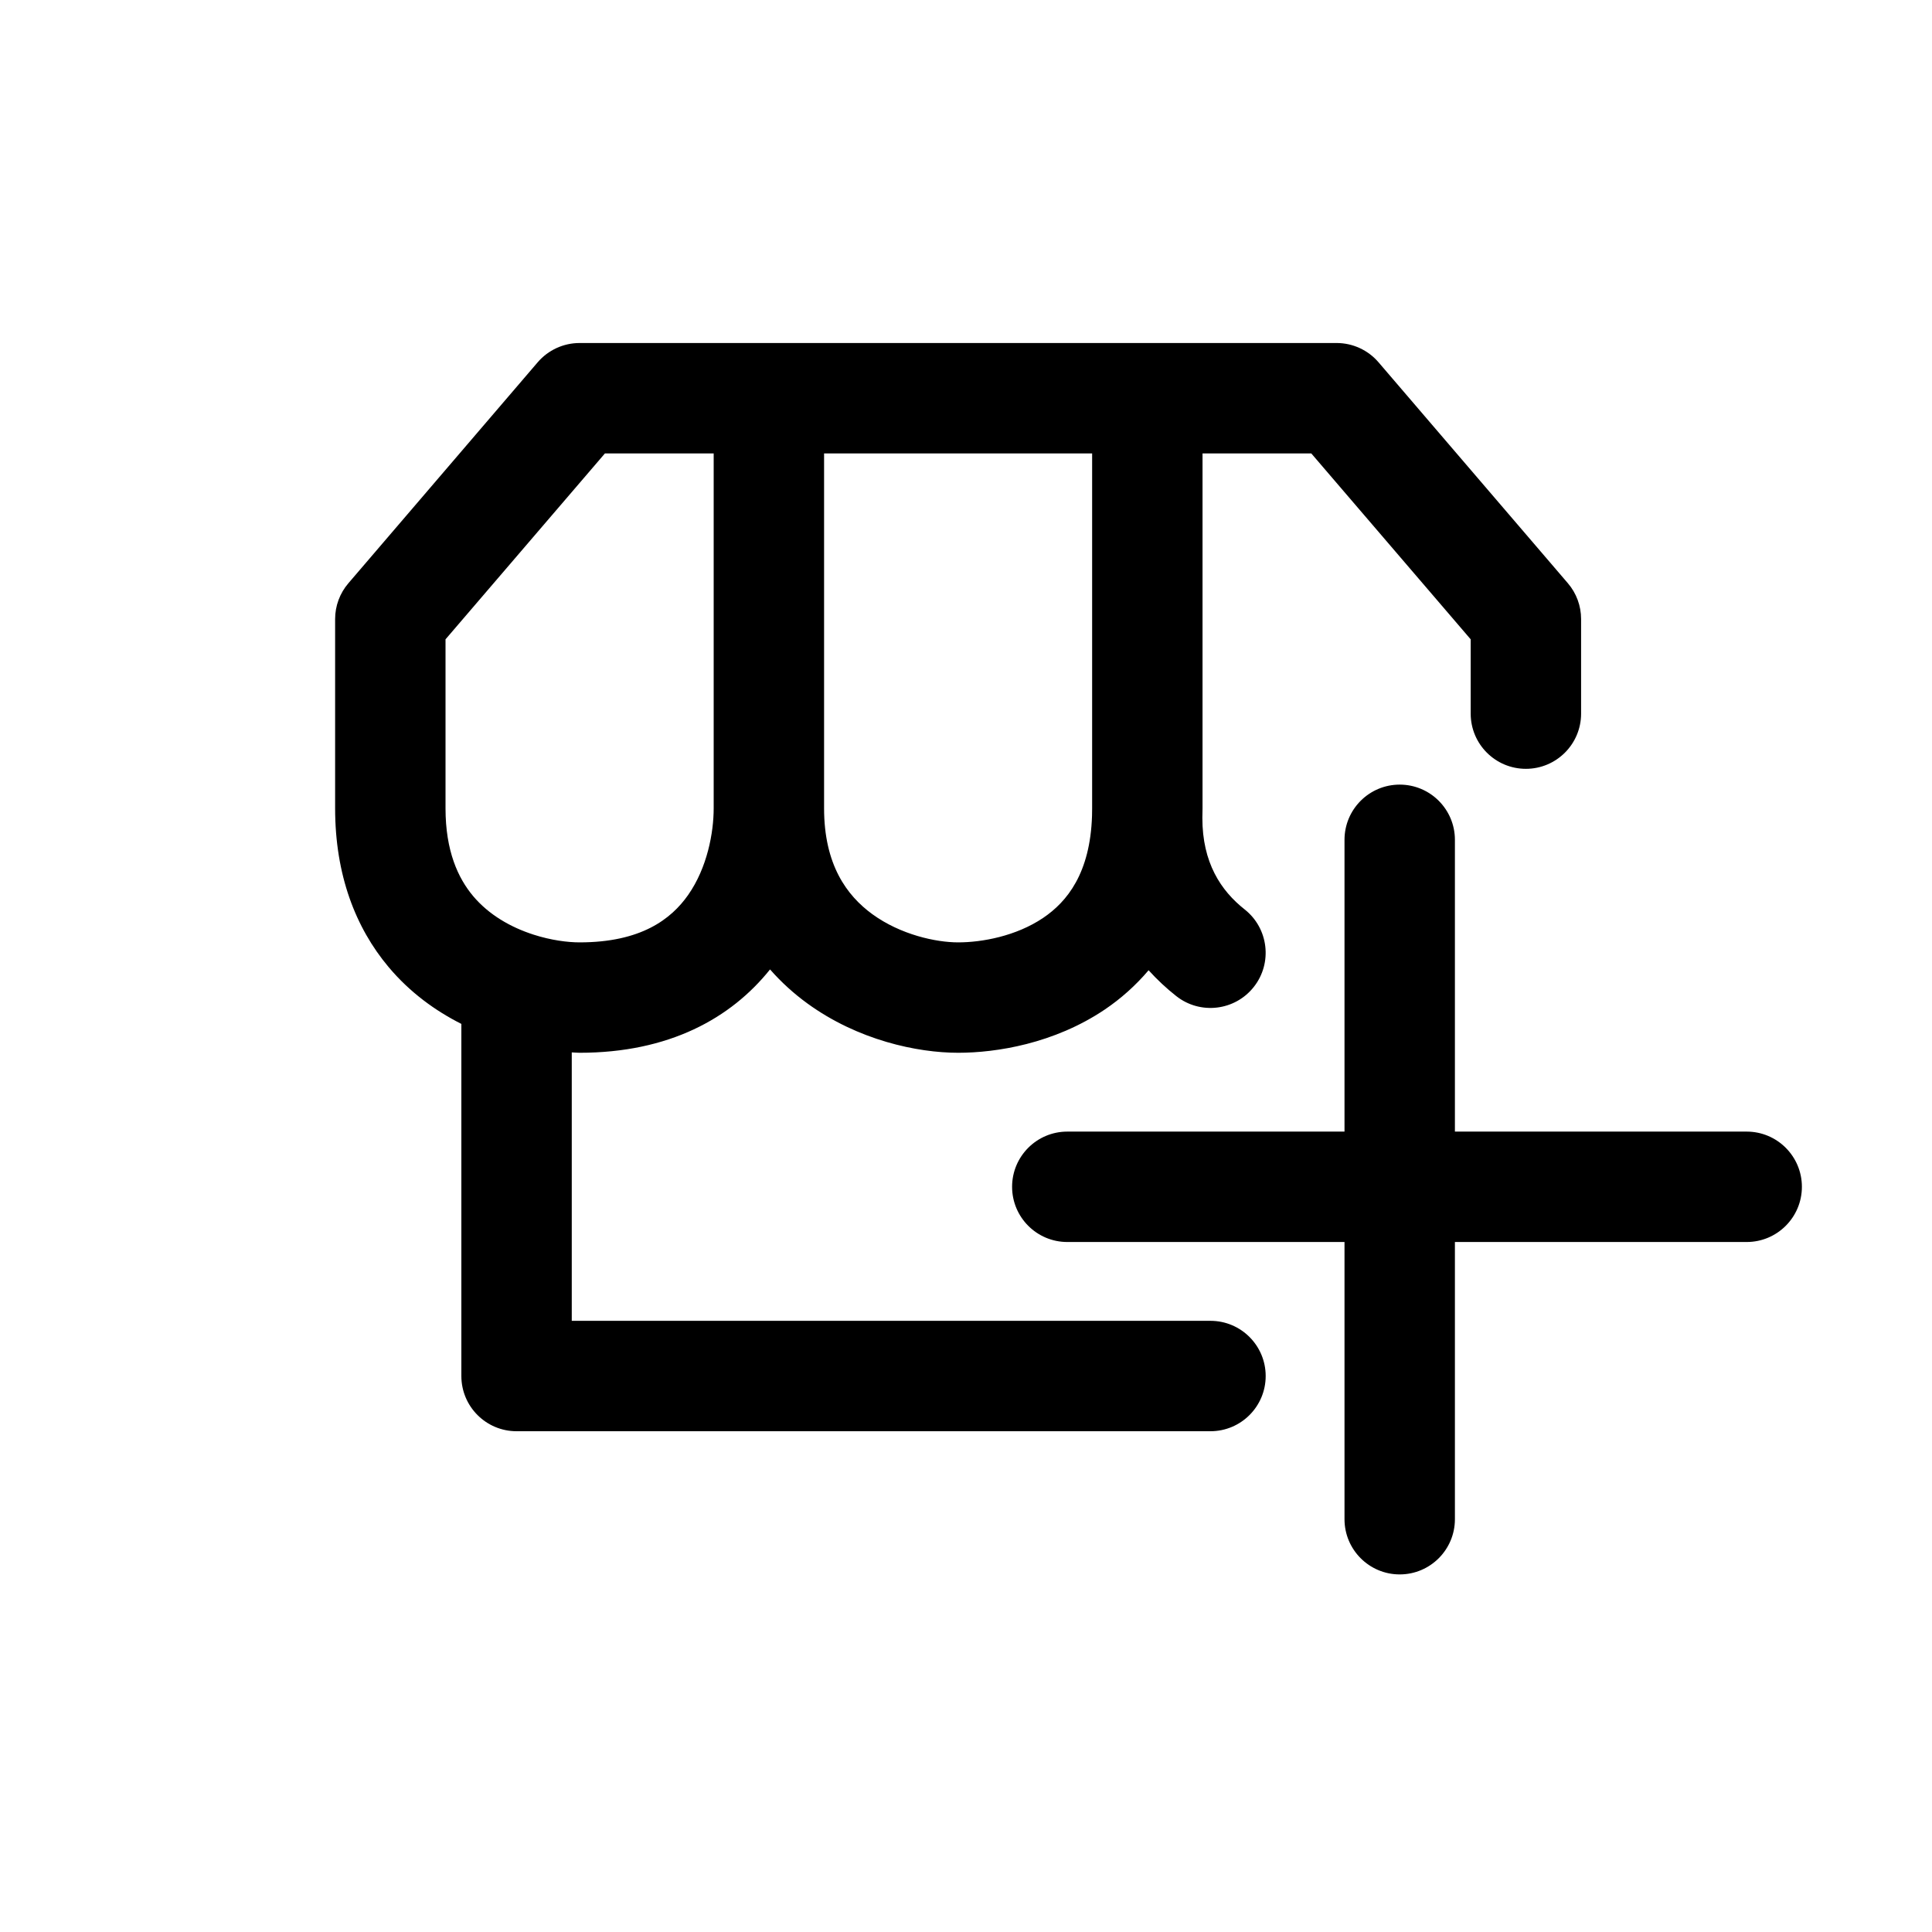 <svg width="35" height="35" viewBox="0 0 35 35" fill="none" xmlns="http://www.w3.org/2000/svg">
<path d="M12.929 8.214H10.959L8.071 11.582V14.643C8.071 15.417 8.298 15.907 8.57 16.232C8.855 16.571 9.248 16.797 9.663 16.931C9.983 17.034 10.285 17.072 10.5 17.072C11.615 17.072 12.161 16.649 12.467 16.212C12.813 15.718 12.929 15.083 12.929 14.643V8.214ZM26.643 12.928V11.582L23.755 8.214H21.785V14.643C21.785 14.701 21.784 14.759 21.782 14.816C21.781 15.628 22.117 16.135 22.548 16.475C22.981 16.817 23.056 17.446 22.714 17.879C22.372 18.313 21.742 18.387 21.309 18.045C21.132 17.906 20.964 17.749 20.808 17.577C20.572 17.855 20.305 18.092 20.015 18.288C19.095 18.908 18.047 19.072 17.358 19.072C16.616 19.072 15.542 18.844 14.626 18.178C14.384 18.002 14.156 17.797 13.95 17.562C13.242 18.447 12.12 19.072 10.5 19.072C10.454 19.072 10.406 19.067 10.358 19.065V23.928H21.929C22.481 23.928 22.929 24.376 22.929 24.928C22.929 25.48 22.481 25.928 21.929 25.928H9.358C8.805 25.928 8.358 25.48 8.358 24.928V18.549C7.892 18.314 7.428 17.982 7.038 17.517C6.441 16.805 6.071 15.85 6.071 14.643V11.214C6.071 10.976 6.157 10.745 6.313 10.564L9.74 6.564C9.93 6.342 10.208 6.214 10.5 6.214H24.214C24.506 6.214 24.784 6.342 24.974 6.564L28.402 10.564C28.558 10.745 28.643 10.976 28.643 11.214V12.928C28.643 13.48 28.195 13.928 27.643 13.928C27.09 13.928 26.643 13.48 26.643 12.928ZM14.929 14.643C14.929 15.663 15.339 16.223 15.803 16.561C16.316 16.934 16.957 17.072 17.358 17.072C17.788 17.072 18.406 16.96 18.897 16.629C19.333 16.335 19.749 15.818 19.783 14.782C19.785 14.737 19.785 14.69 19.785 14.643V8.214H14.929V14.643Z" fill="black"/>
<path d="M24.357 27.522V15.214C24.357 14.662 24.805 14.214 25.357 14.214C25.909 14.214 26.357 14.662 26.357 15.214V27.522C26.357 28.074 25.909 28.522 25.357 28.522C24.805 28.522 24.357 28.074 24.357 27.522Z" fill="black"/>
<path d="M31.643 20.5C32.195 20.5 32.643 20.948 32.643 21.5C32.643 22.052 32.195 22.5 31.643 22.5H19.335C18.783 22.5 18.335 22.052 18.335 21.5C18.335 20.948 18.783 20.5 19.335 20.5H31.643Z" fill="black"/>
</svg>
